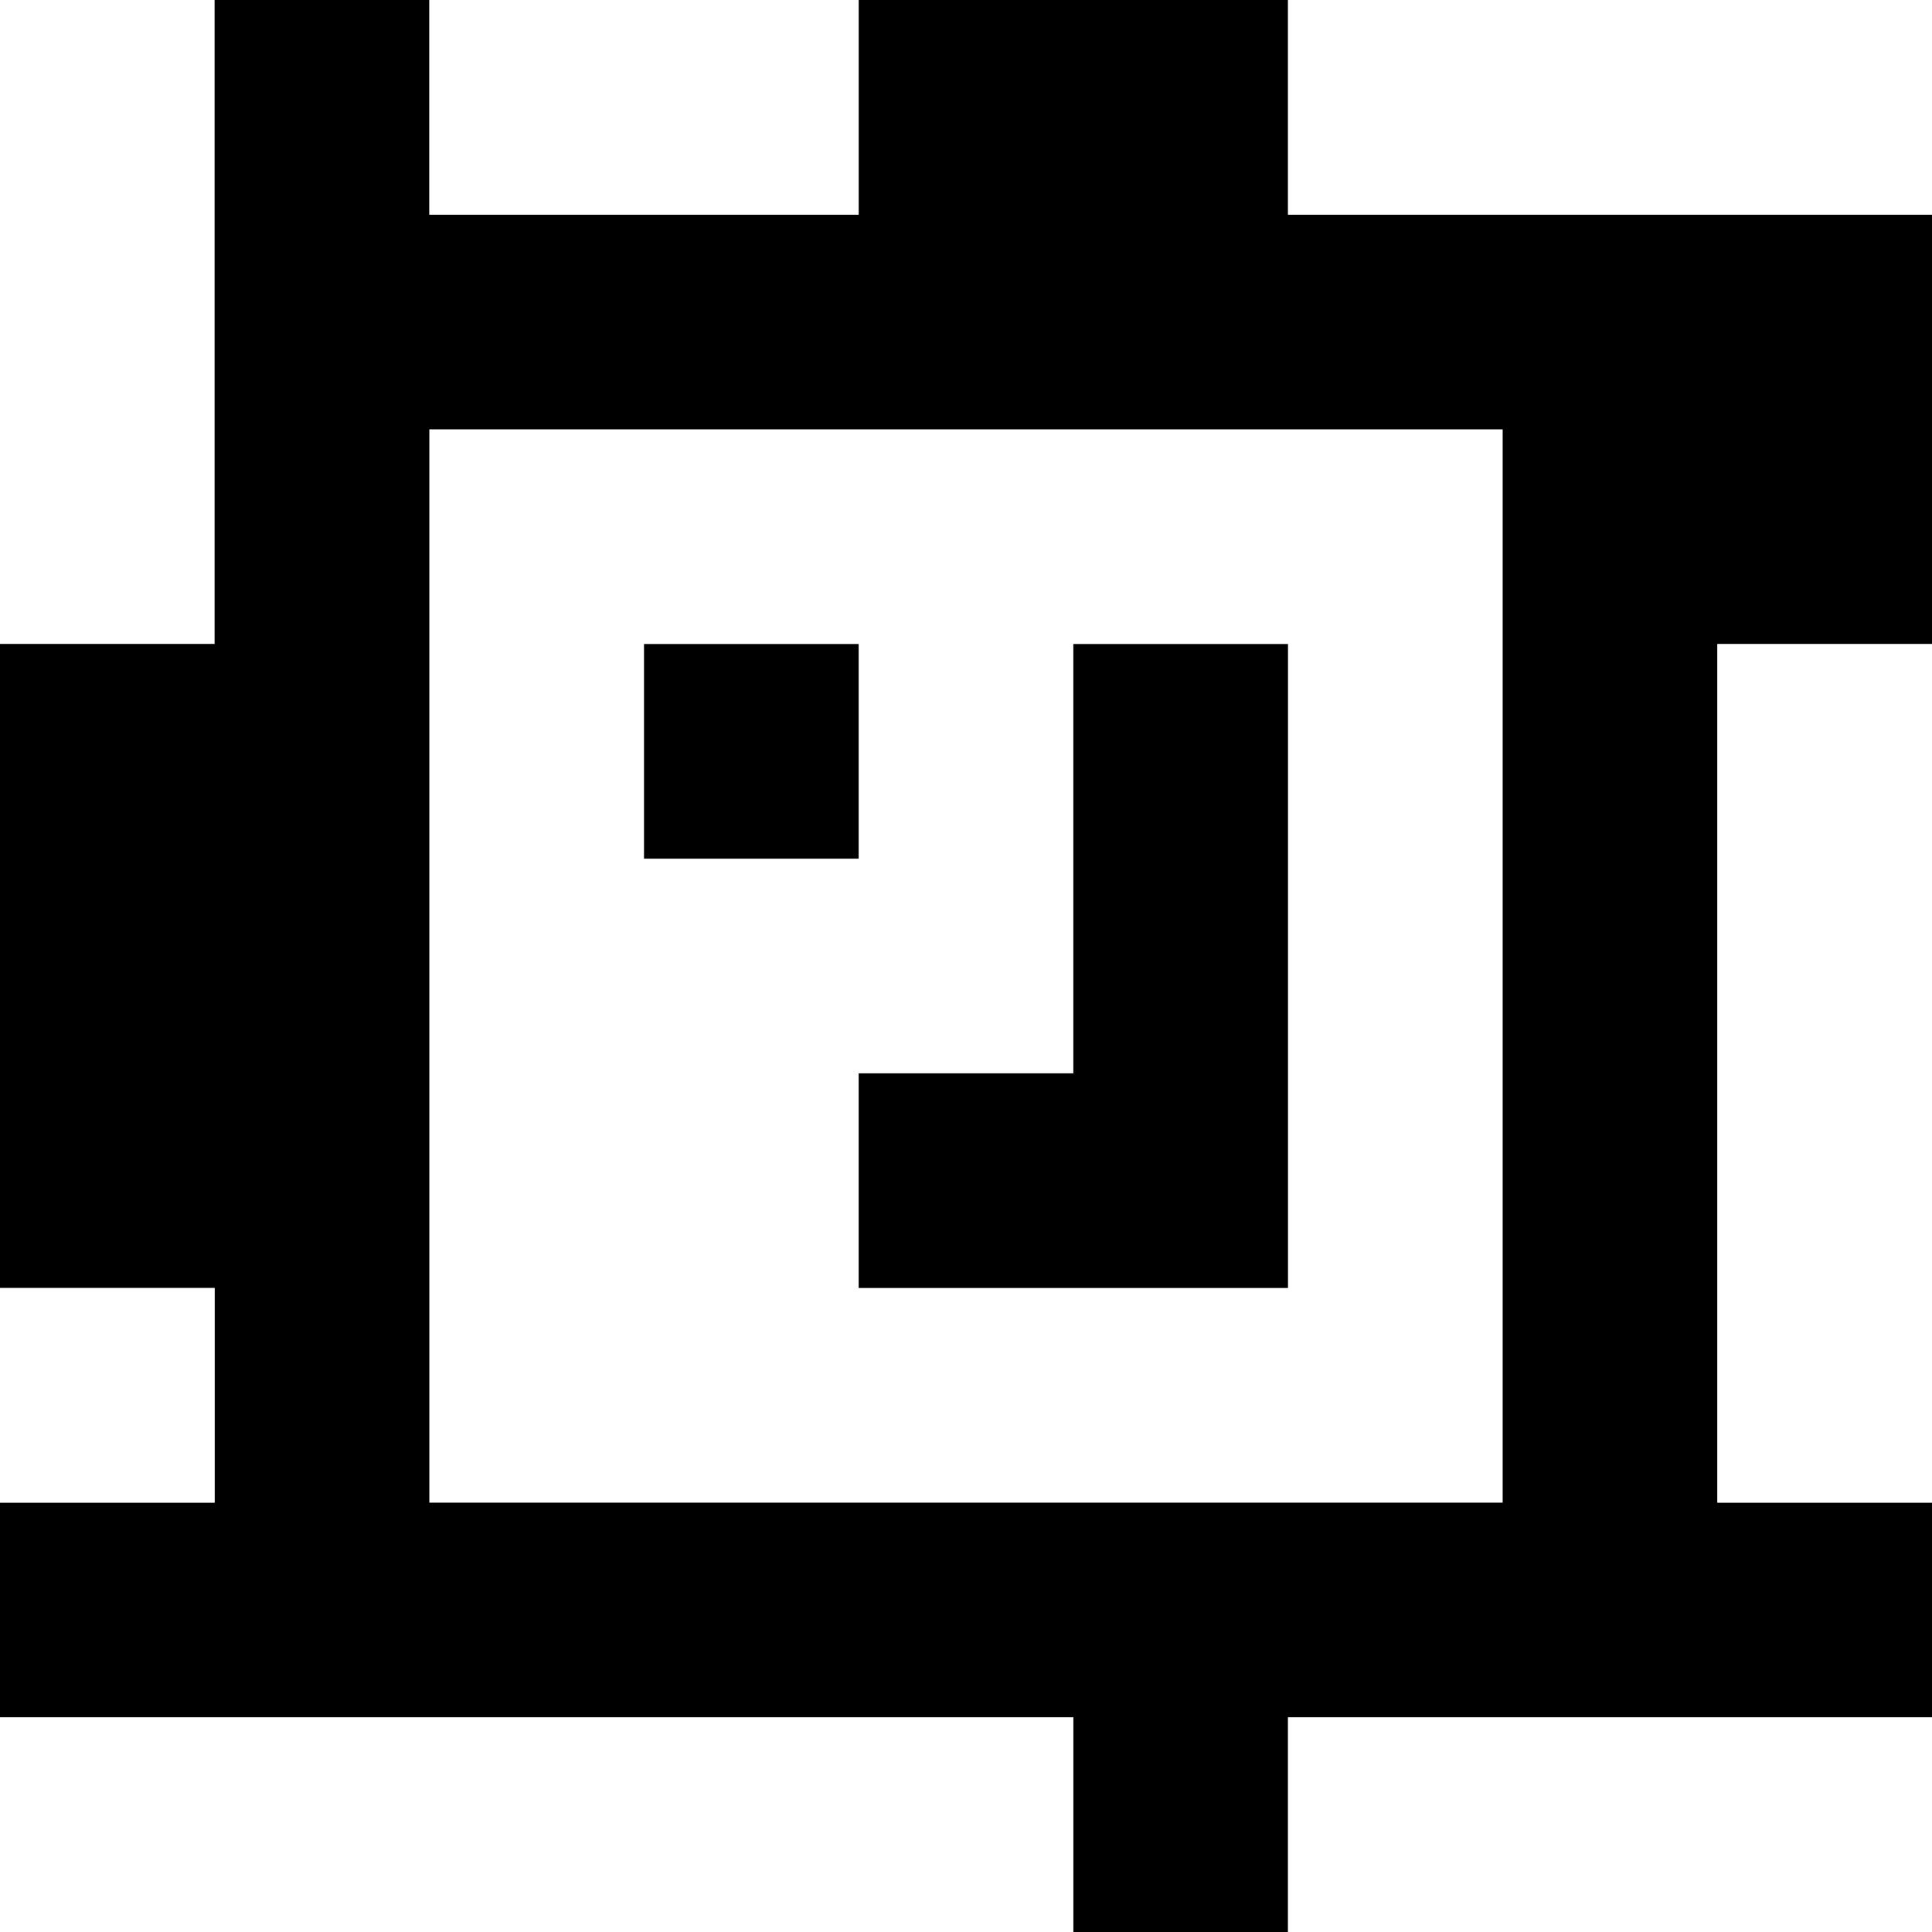 <?xml version="1.0" standalone="yes"?>
<svg xmlns="http://www.w3.org/2000/svg" width="90" height="90">
<rect width="100%" height="100%" fill="#808080" stroke="none"/>
<path style="fill:#ffffff; stroke:none;" d="M0 0L0 30L10 30L10 0L0 0z"/>
<path style="fill:#000000; stroke:none;" d="M10 0L10 30L0 30L0 60L10 60L10 70L0 70L0 80L50 80L50 90L60 90L60 80L90 80L90 70L80 70L80 30L90 30L90 10L60 10L60 0L40 0L40 10L20 10L20 0L10 0z"/>
<path style="fill:#ffffff; stroke:none;" d="M20 0L20 10L40 10L40 0L20 0M60 0L60 10L90 10L90 0L60 0M20 20L20 70L70 70L70 20L20 20z"/>
<path style="fill:#000000; stroke:none;" d="M30 30L30 40L40 40L40 30L30 30M50 30L50 50L40 50L40 60L60 60L60 30L50 30z"/>
<path style="fill:#ffffff; stroke:none;" d="M80 30L80 70L90 70L90 30L80 30M0 60L0 70L10 70L10 60L0 60M0 80L0 90L50 90L50 80L0 80M60 80L60 90L90 90L90 80L60 80z"/>
</svg>
